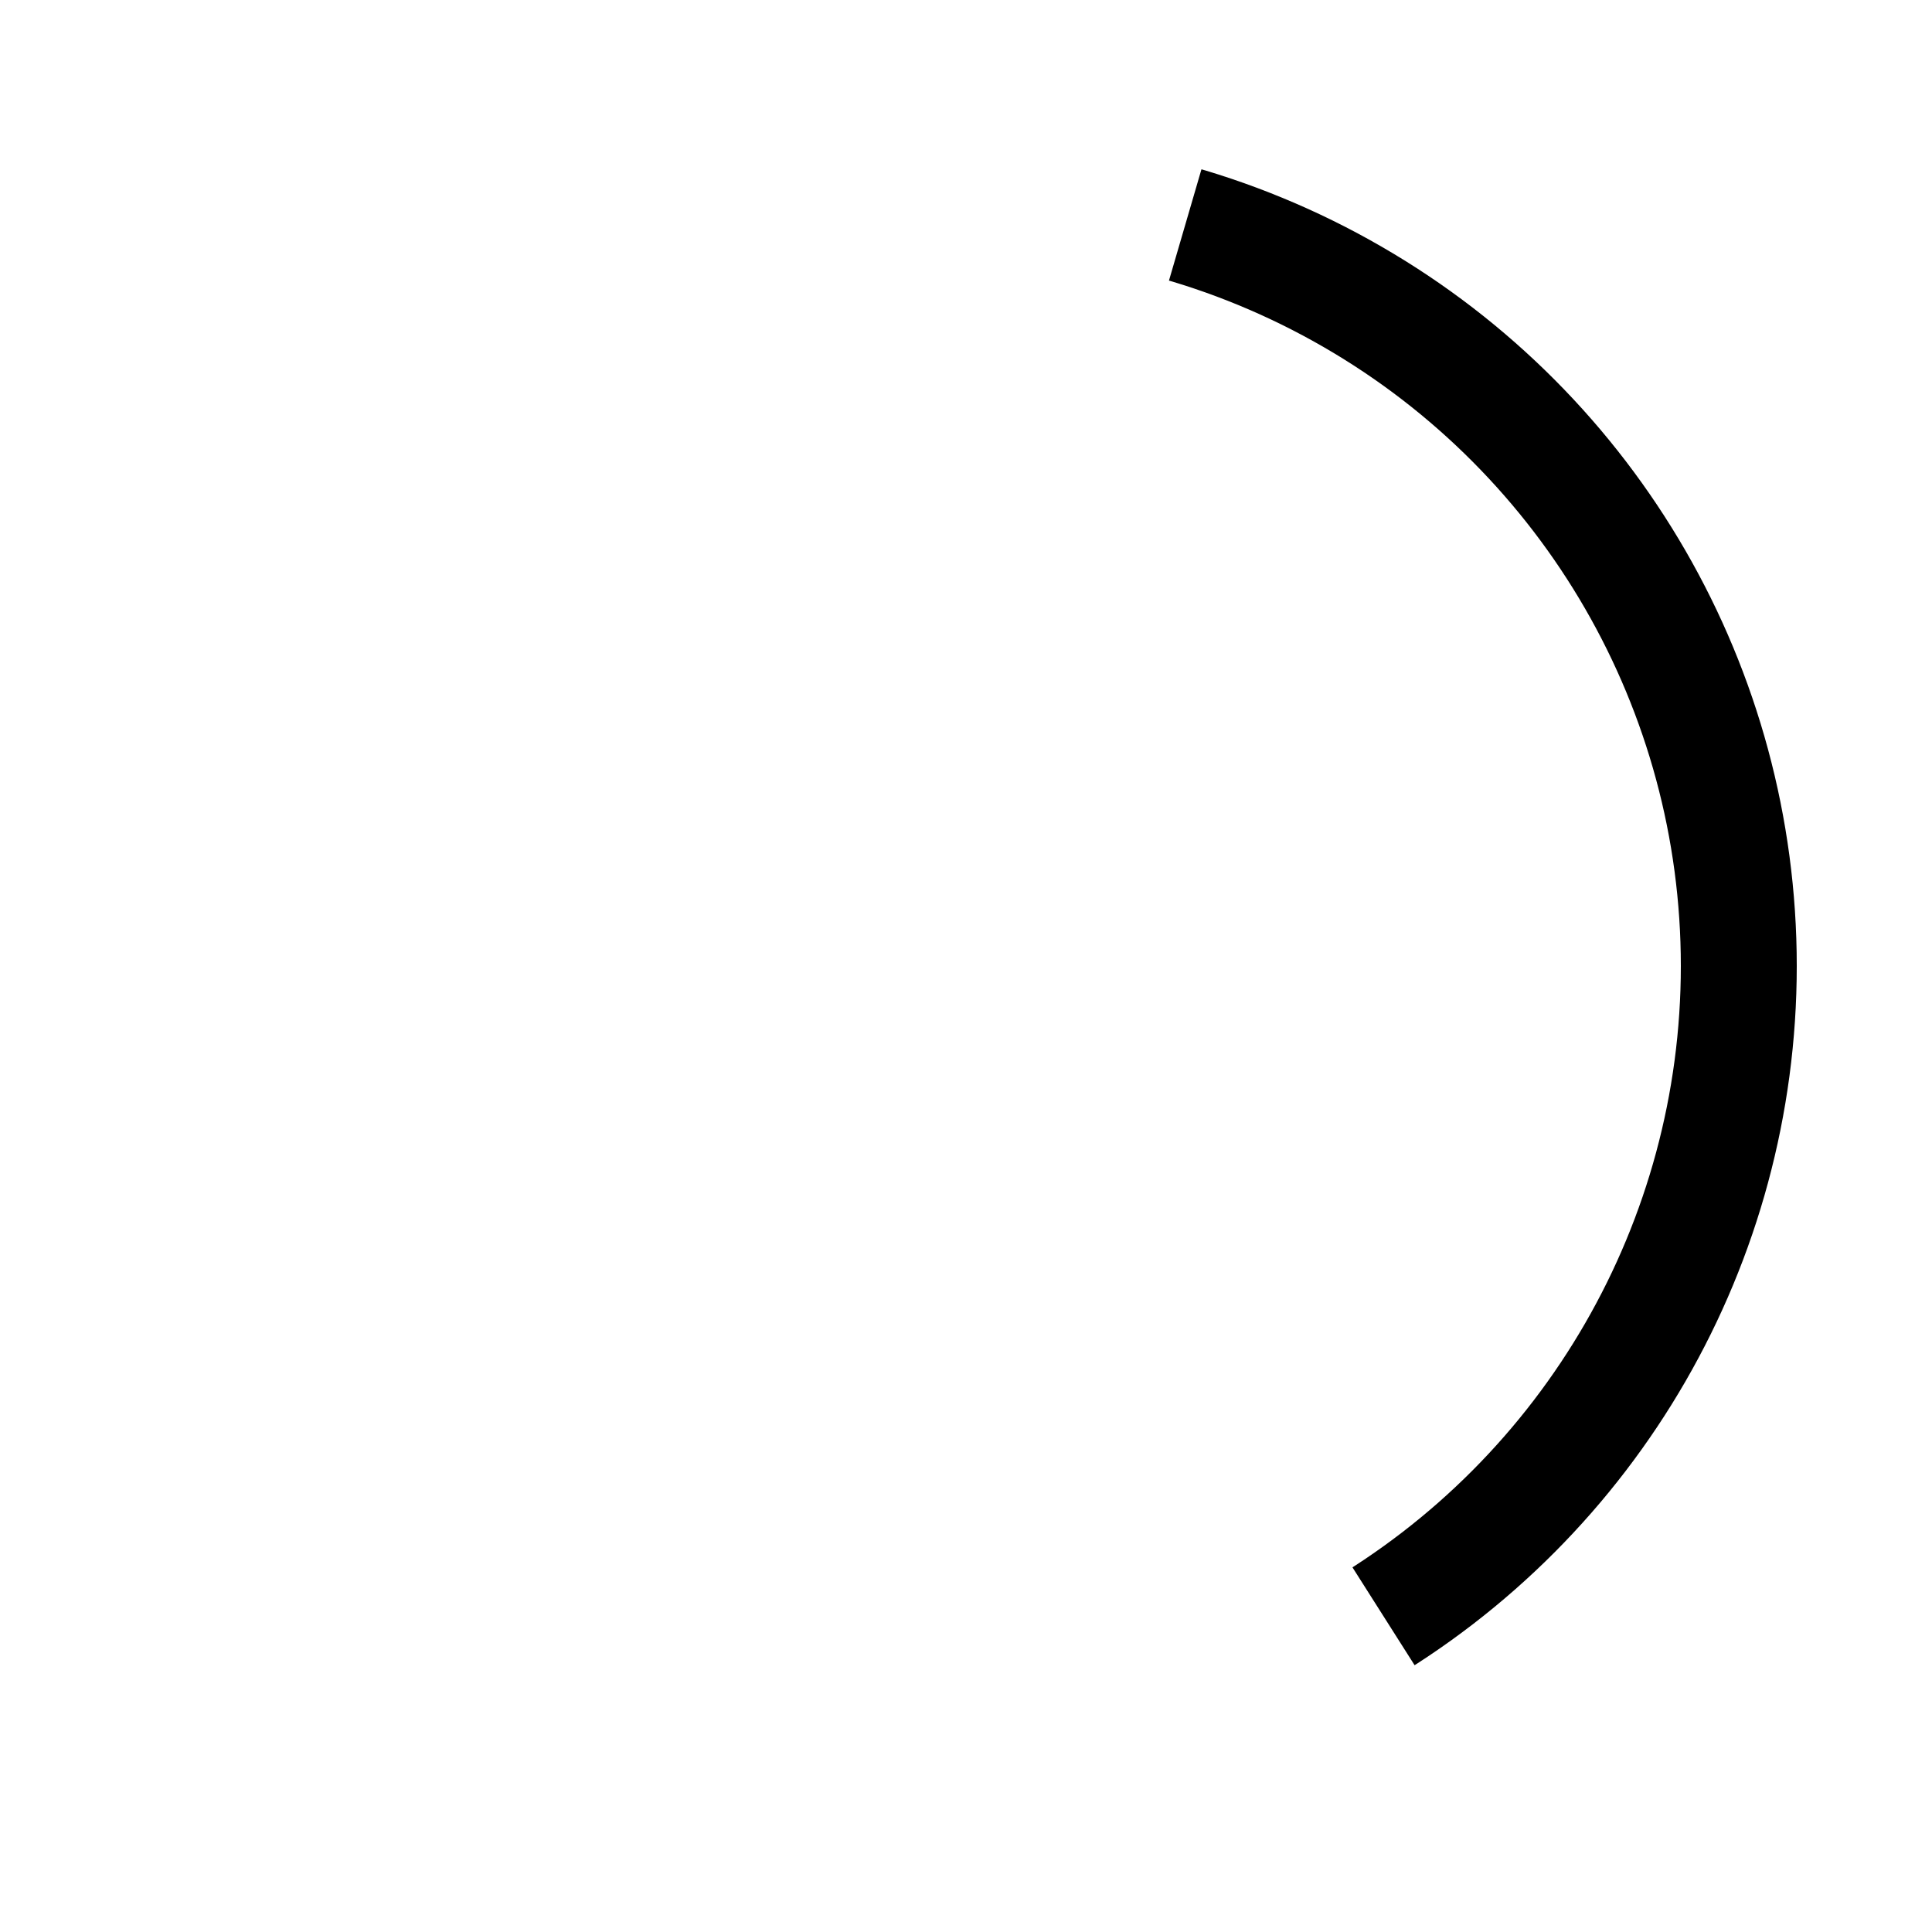 <svg xmlns="http://www.w3.org/2000/svg" viewBox="0 0 50 50">
  <style>
    .loader {
      animation: spin 1s linear infinite;
      transform-origin: center;
    }
    
    @keyframes spin {
      0% { transform: rotate(0deg); }
      100% { transform: rotate(360deg); }
    }
    
    .loader-circle {
      fill: none;
      stroke: #000000;
      stroke-width: 3;
      stroke-dasharray: 80;
      stroke-dashoffset: 60;
      animation: dash 1.5s ease-in-out infinite;
    }
    
    @keyframes dash {
      0% {
        stroke-dashoffset: 60;
        transform: rotate(0deg);
      }
      50% {
        stroke-dashoffset: 0;
        transform: rotate(180deg);
      }
      100% {
        stroke-dashoffset: -60;
        transform: rotate(360deg);
      }
    }
  </style>
  
  <circle class="loader-circle" cx="25" cy="25" r="20" />
</svg>
